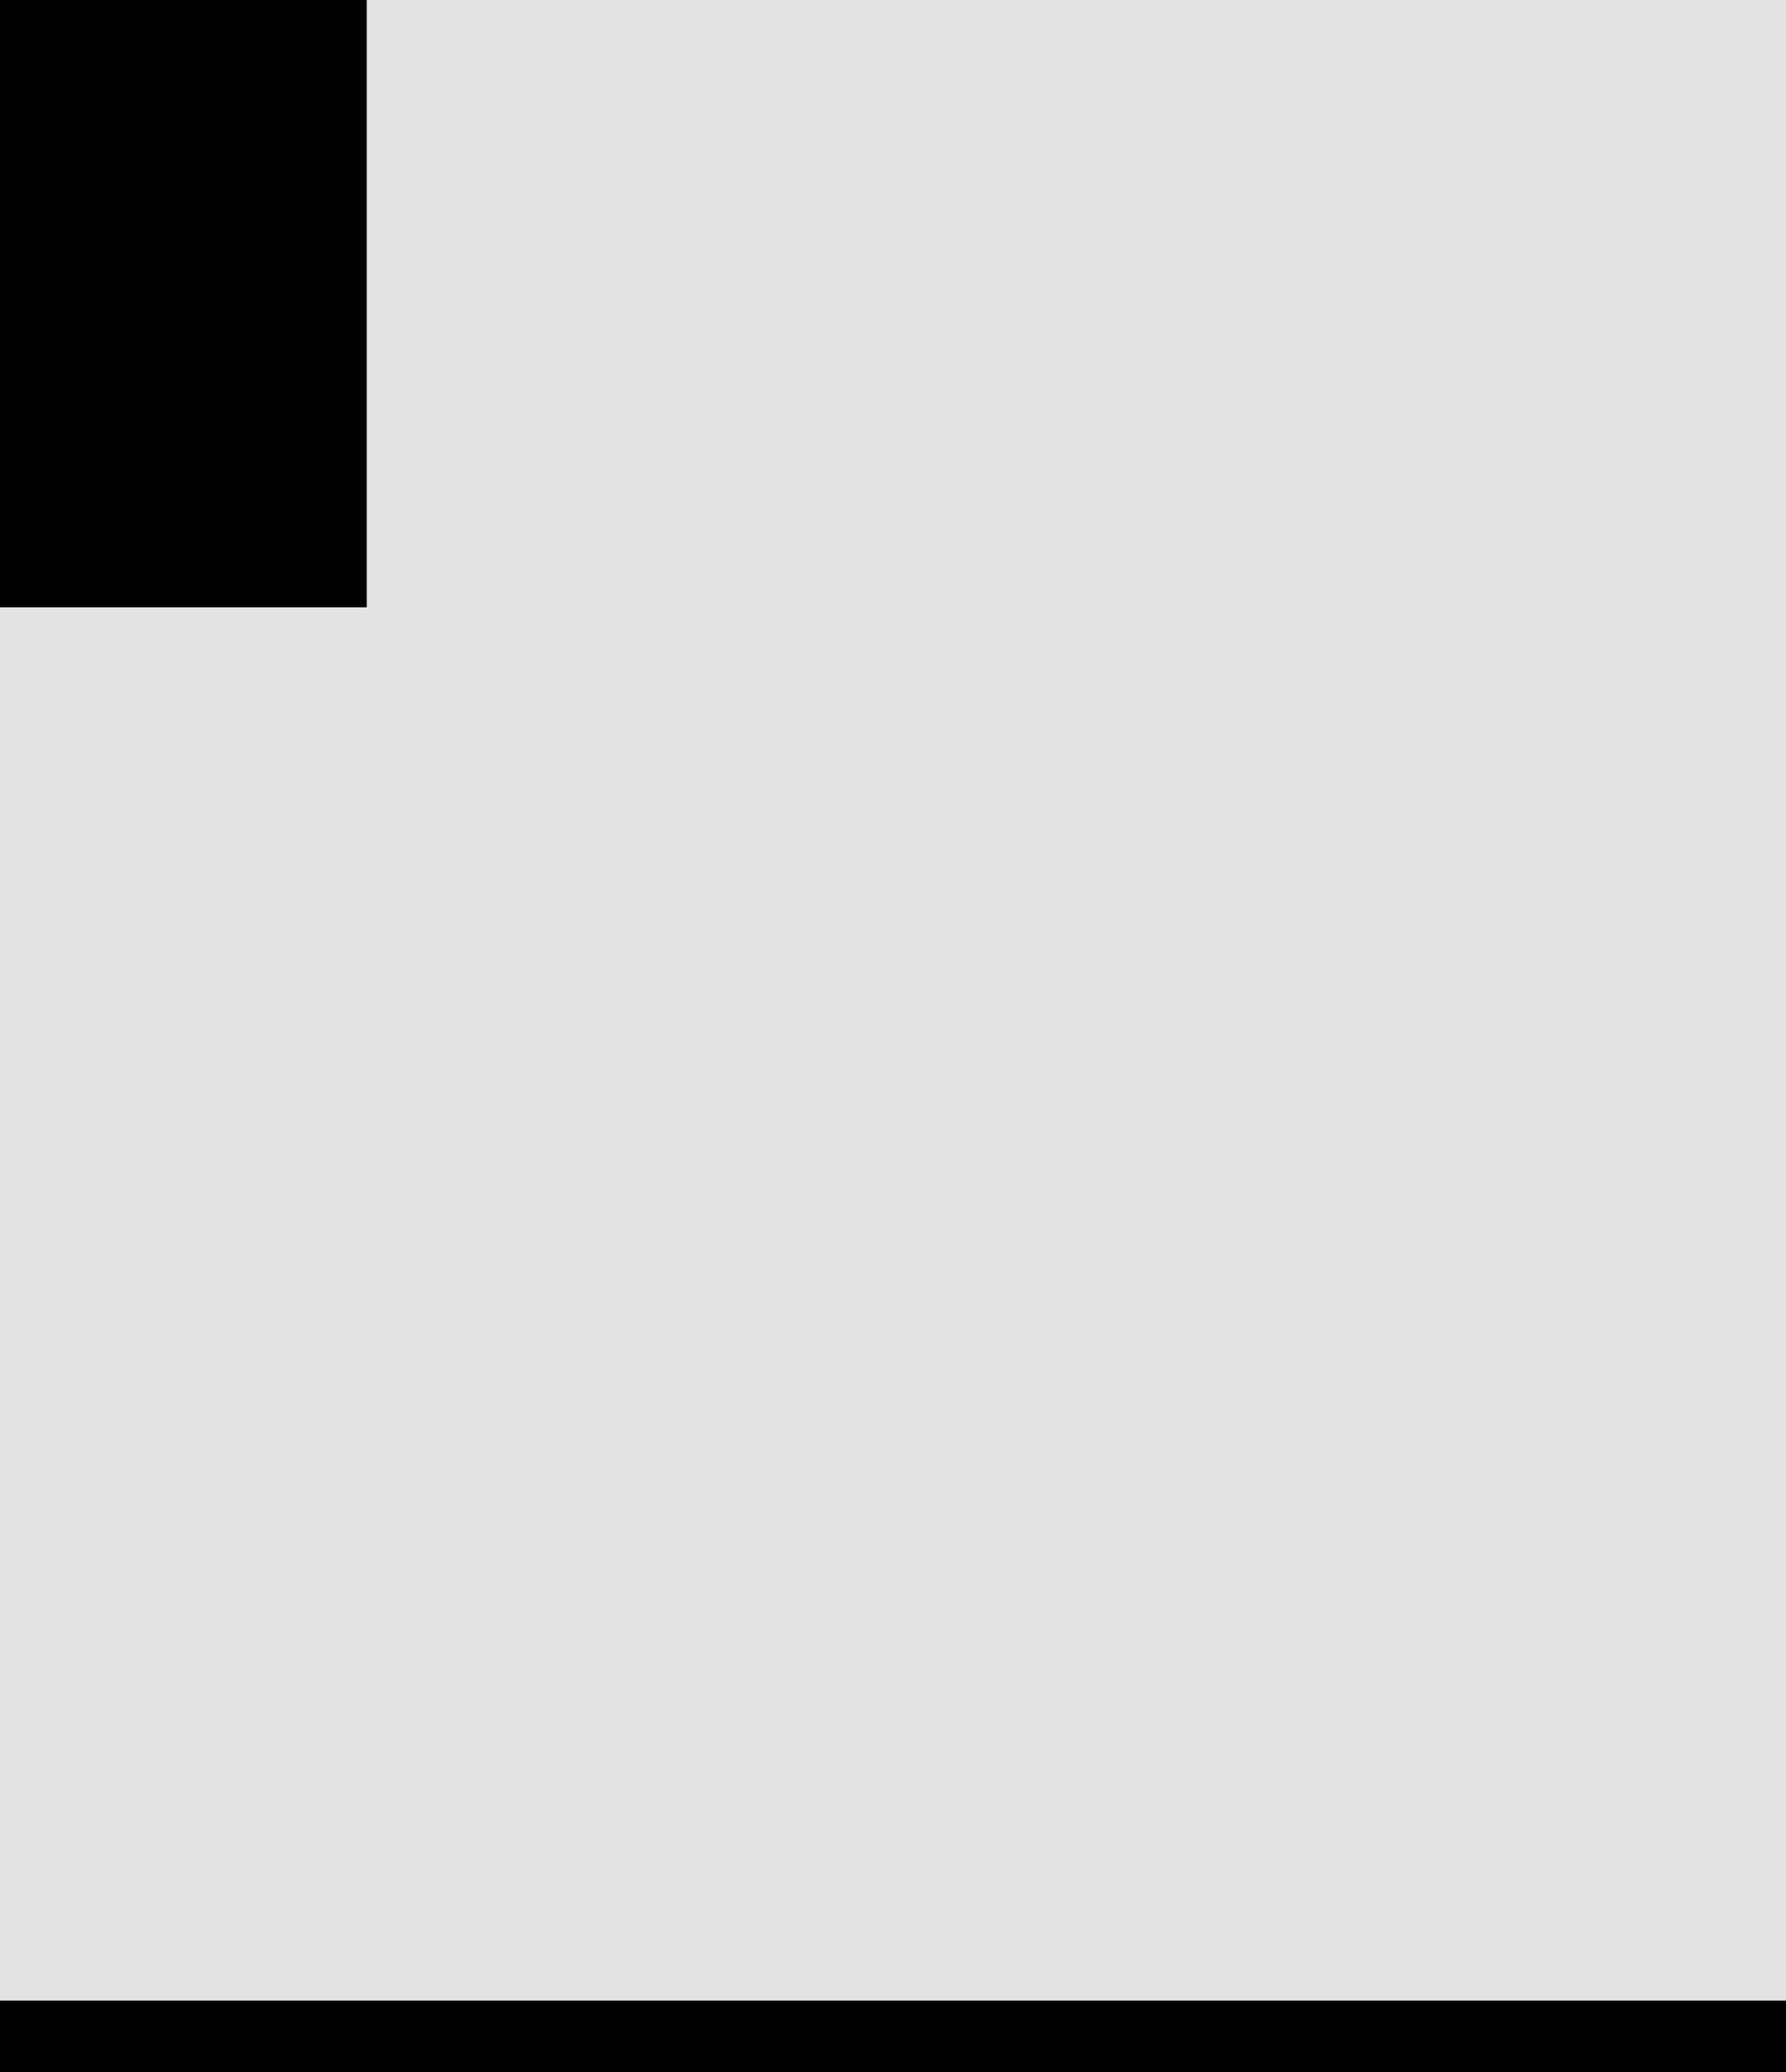 <svg width="25" height="29" viewBox="0 0 25 29" fill="none" xmlns="http://www.w3.org/2000/svg">
<rect x="0" y="0" width="25" height="29" fill="#808080" stroke="none"/>
<g clip-path="url(#clip0_118_11444)">
<rect width="25" height="29" fill="white"/>
<path d="M-50 -145H100V29H-50V-145Z" fill="#E3E3E3"/>
<path fill-rule="evenodd" clip-rule="evenodd" d="M99 -144H-49V28H99V-144ZM-50 -145V29H100V-145H-50Z" fill="black"/>
<path d="M4.259 -76.983H-4.428V-96.701H-17.303V-76.983H-26.022V-122.483H-17.303V-103.827H-4.428V-122.483H4.259V-76.983Z" fill="black"/>
<path d="M-14.991 -37L-10.678 -19.906L-5.772 -37H5.134V8.5H-2.928V-4.969L-2.553 -26.25L-8.522 -6.5H-12.866L-18.209 -25.406L-17.834 -4.969V8.5H-25.897V-37H-14.991Z" fill="black"/>
<path d="M76.448 -96.389C76.448 -94.431 76.271 -92.566 75.916 -90.795C75.562 -89.045 75.052 -87.42 74.385 -85.92C73.677 -84.42 72.802 -83.045 71.76 -81.795C70.719 -80.545 69.531 -79.504 68.198 -78.67C66.989 -77.941 65.656 -77.379 64.198 -76.983C62.76 -76.566 61.208 -76.358 59.541 -76.358C57.771 -76.358 56.135 -76.587 54.635 -77.045C53.135 -77.504 51.771 -78.149 50.541 -78.983C49.333 -79.858 48.25 -80.91 47.291 -82.139C46.333 -83.389 45.531 -84.795 44.885 -86.358C44.302 -87.795 43.854 -89.358 43.541 -91.045C43.25 -92.733 43.104 -94.514 43.104 -96.389V-103.014C43.104 -105.014 43.271 -106.91 43.604 -108.702C43.958 -110.493 44.469 -112.149 45.135 -113.67C45.781 -115.108 46.562 -116.41 47.479 -117.577C48.416 -118.743 49.489 -119.743 50.698 -120.577C51.885 -121.389 53.219 -122.014 54.698 -122.452C56.177 -122.889 57.781 -123.108 59.51 -123.108C61.26 -123.108 62.896 -122.879 64.416 -122.42C65.958 -121.983 67.344 -121.347 68.573 -120.514C69.802 -119.722 70.875 -118.764 71.791 -117.639C72.729 -116.514 73.531 -115.274 74.198 -113.92C74.927 -112.379 75.479 -110.691 75.854 -108.858C76.25 -107.024 76.448 -105.077 76.448 -103.014V-96.389ZM67.541 -103.077C67.541 -104.243 67.479 -105.347 67.354 -106.389C67.25 -107.452 67.073 -108.431 66.823 -109.327C66.51 -110.452 66.094 -111.452 65.573 -112.327C65.052 -113.222 64.437 -113.952 63.729 -114.514C63.166 -114.931 62.531 -115.254 61.823 -115.483C61.135 -115.712 60.364 -115.827 59.51 -115.827C58.698 -115.827 57.958 -115.722 57.291 -115.514C56.646 -115.306 56.062 -115.004 55.541 -114.608C54.833 -114.024 54.229 -113.295 53.729 -112.42C53.25 -111.545 52.875 -110.524 52.604 -109.358C52.396 -108.462 52.239 -107.483 52.135 -106.42C52.052 -105.358 52.01 -104.243 52.01 -103.077V-96.389C52.01 -95.285 52.052 -94.222 52.135 -93.201C52.219 -92.181 52.364 -91.233 52.573 -90.358C52.802 -89.254 53.135 -88.243 53.573 -87.326C54.031 -86.431 54.562 -85.701 55.166 -85.139C55.729 -84.639 56.364 -84.254 57.073 -83.983C57.802 -83.712 58.625 -83.576 59.541 -83.576C60.416 -83.576 61.219 -83.701 61.948 -83.951C62.677 -84.201 63.323 -84.566 63.885 -85.045C64.594 -85.629 65.187 -86.358 65.666 -87.233C66.166 -88.129 66.562 -89.139 66.854 -90.264C67.083 -91.139 67.25 -92.097 67.354 -93.139C67.479 -94.181 67.541 -95.264 67.541 -96.389V-103.077Z" fill="black"/>
<path d="M72.698 -12.438H54.01V0.406H75.854V7.5H45.198V-38H75.76V-30.844H54.01V-19.375H72.698V-12.438Z" fill="black"/>
</g>
<defs>
<clipPath id="clip0_118_11444">
<rect width="25" height="29" fill="white"/>
</clipPath>
</defs>
</svg>
